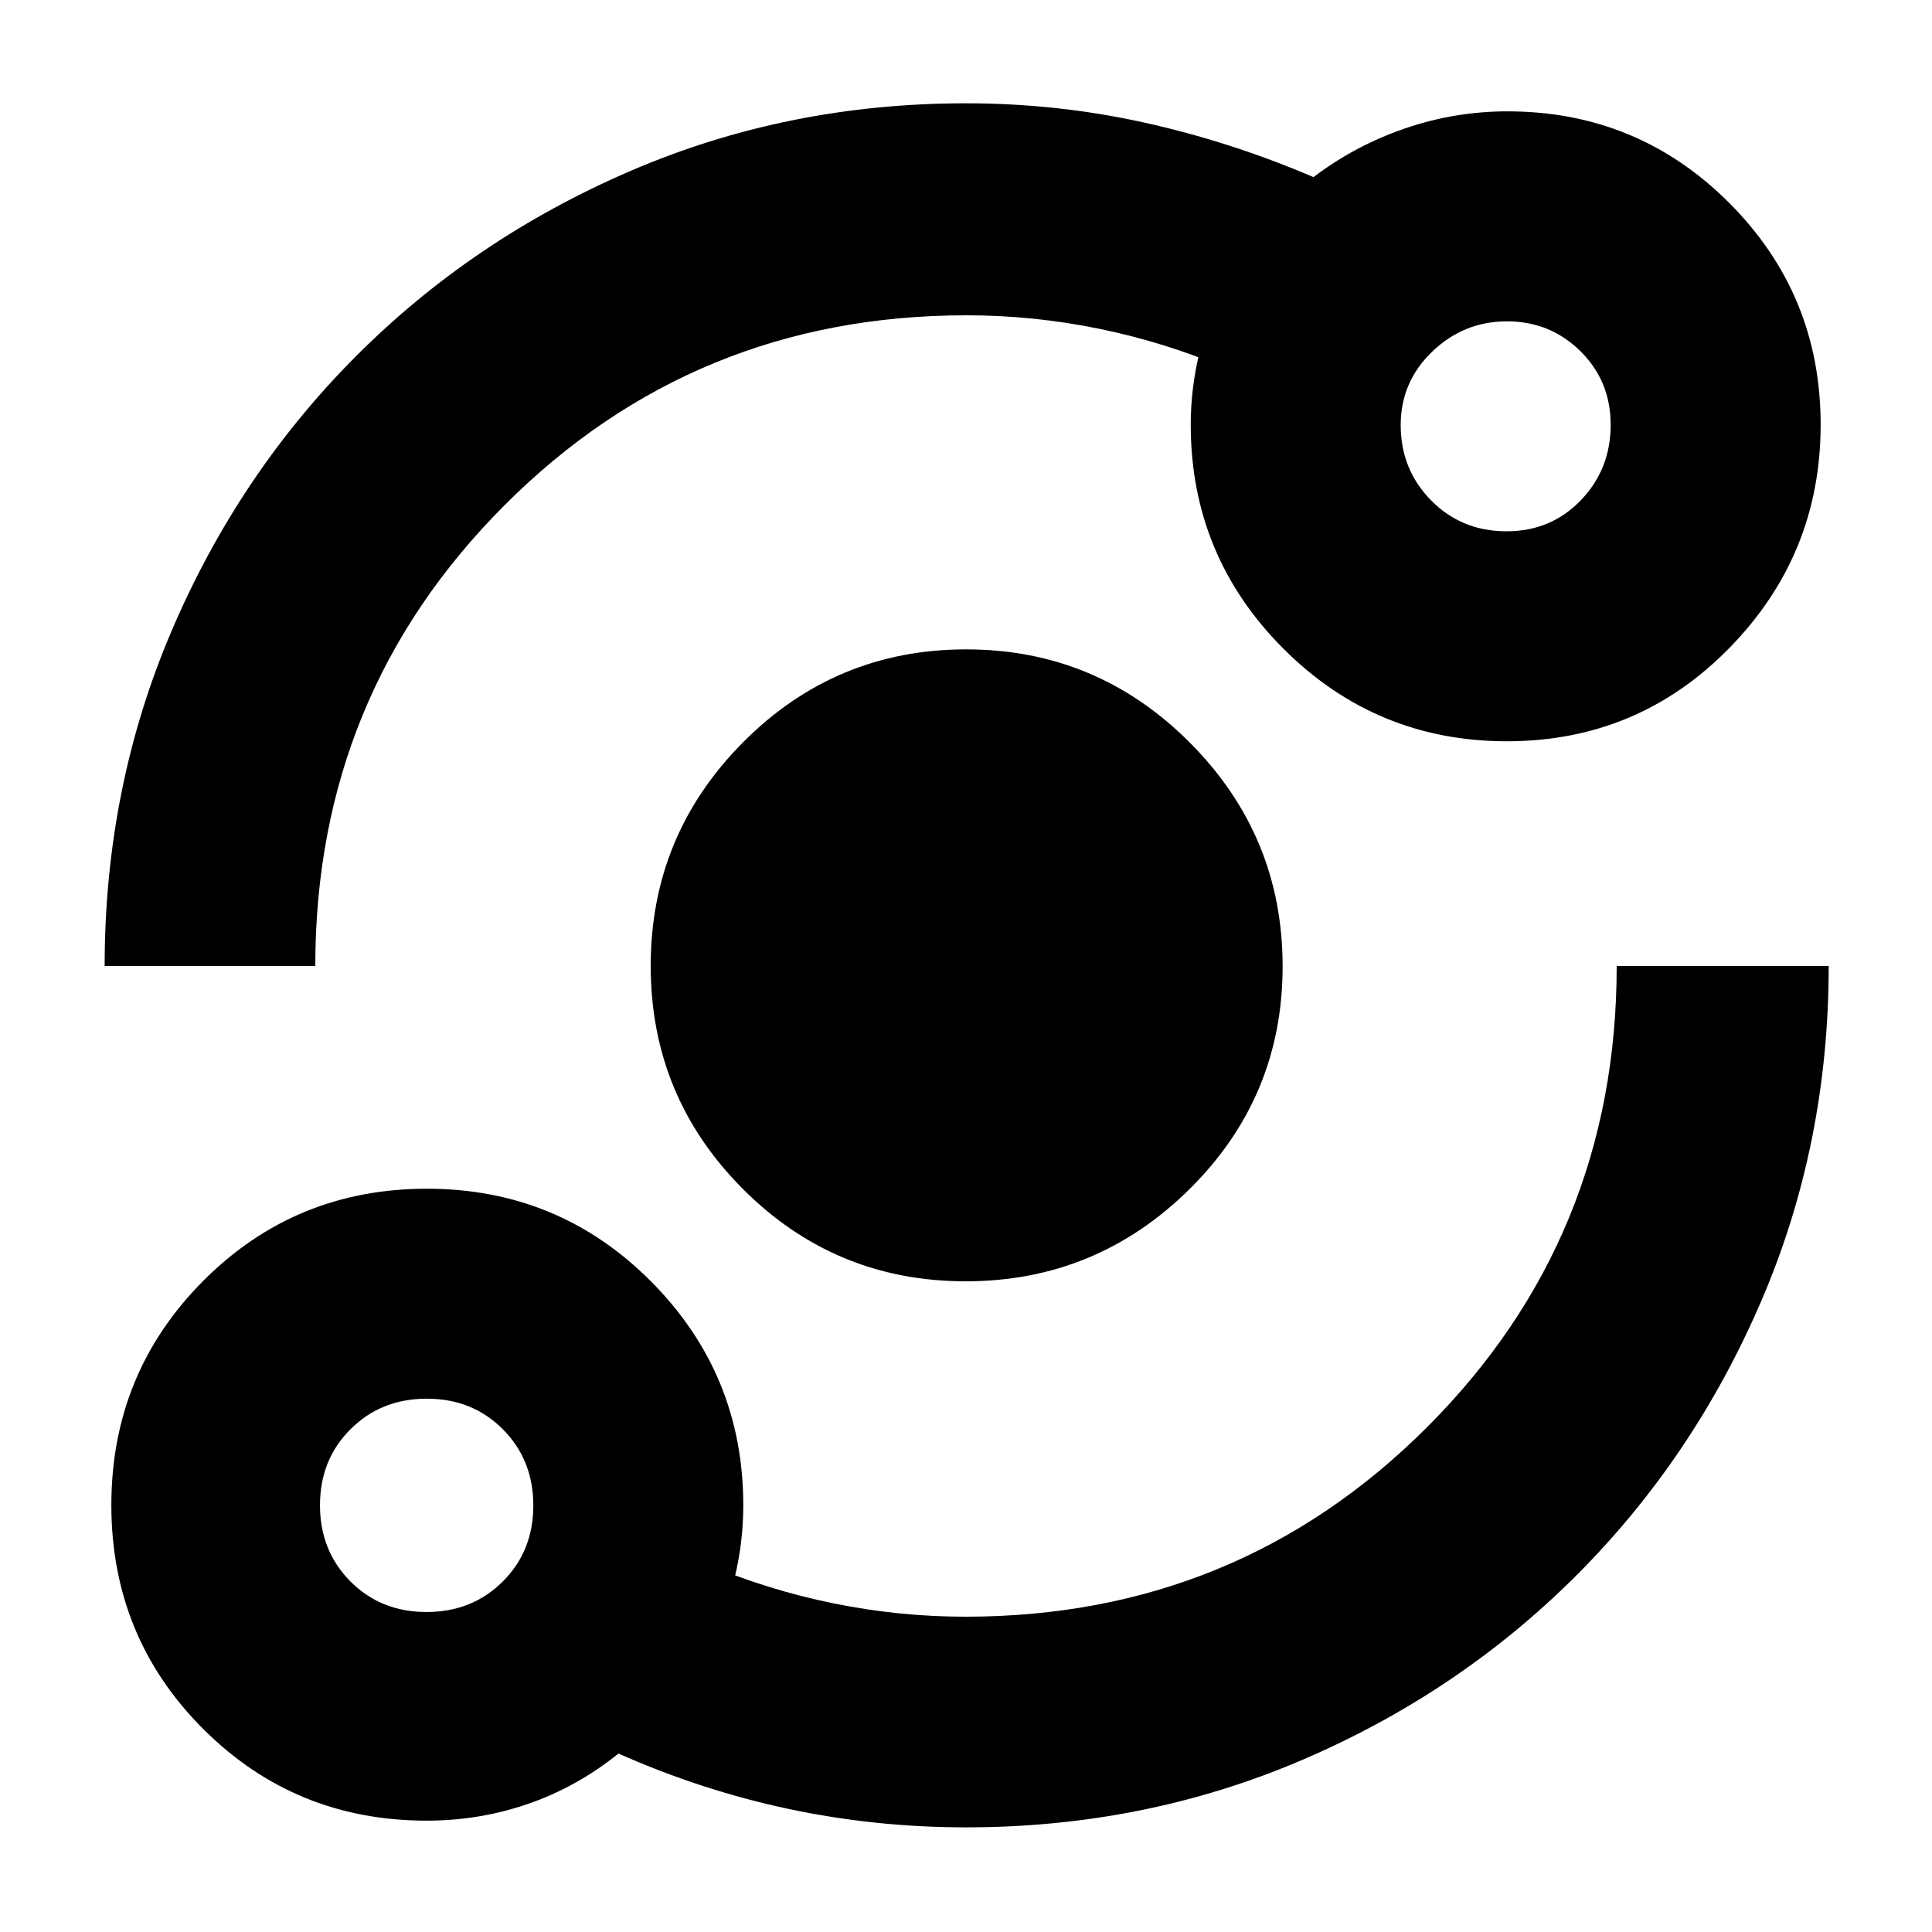 <svg xmlns="http://www.w3.org/2000/svg" height="40" viewBox="0 -960 960 960" width="40"><path d="M212-55.33q-65.5 0-111.09-45.62-45.58-45.61-45.58-111.16 0-65.56 45.62-111.39 45.61-45.83 111.16-45.83 65.56 0 111.39 46.07 45.83 46.08 45.83 111.26 0 18.7-4.5 36.85-4.5 18.15-13.16 34.48l-1-42.33q30.66 13 63.33 19.67 32.67 6.66 65.72 6.66 135.2 0 229.41-94.2 94.2-94.21 94.2-229.13h105.34q0 88.74-33.64 166.78-33.63 78.05-92 136.3-58.36 58.25-136.36 91.59Q568.68-52 480-52q-45.11 0-88.22-9.17-43.11-9.16-84.45-27.5-20.76 16.67-44.91 25-24.14 8.34-50.42 8.34ZM211.94-159q22.67 0 37.87-15.14Q265-189.27 265-211.94q0-22.67-15.14-37.87Q234.73-265 212.06-265q-22.67 0-37.87 15.14Q159-234.73 159-212.06q0 22.67 15.14 37.87Q189.27-159 211.94-159Zm267.9-164.33q-64.93 0-110.72-45.9-45.79-45.9-45.79-110.84 0-64.93 45.9-111.1 45.9-46.16 110.84-46.16 64.93 0 111.1 46.28 46.16 46.28 46.16 111.21 0 64.93-46.28 110.72-46.28 45.79-111.21 45.79ZM52-480q0-88.68 33.33-166.67 33.34-78 91.59-136.36 58.25-58.37 136.3-92 78.04-33.64 166.78-33.64 45.11 0 88.22 9.5T652.67-872q20.66-15.67 45.43-24.17 24.76-8.5 50.9-8.5 64.79 0 110.23 45.49 45.44 45.48 45.44 110.17T859.29-638q-45.38 46.33-110.51 46.33-65.12 0-111.12-46.07-45.99-46.08-45.99-111.26 0-18.47 4.5-36.4t13.16-34.93V-777q-30.66-13-63.33-19.67-32.67-6.66-65.72-6.66-135.2 0-229.41 94.2-94.2 94.21-94.2 229.13H52Zm696.61-216q22.06 0 36.89-15.43 14.83-15.43 14.83-37.47 0-21.77-15.03-36.6-15.03-14.83-36.5-14.83t-37.13 15.04Q696-770.25 696-748.76q0 22.09 15.14 37.43Q726.27-696 748.61-696ZM212-212Zm537-537Z"/></svg>